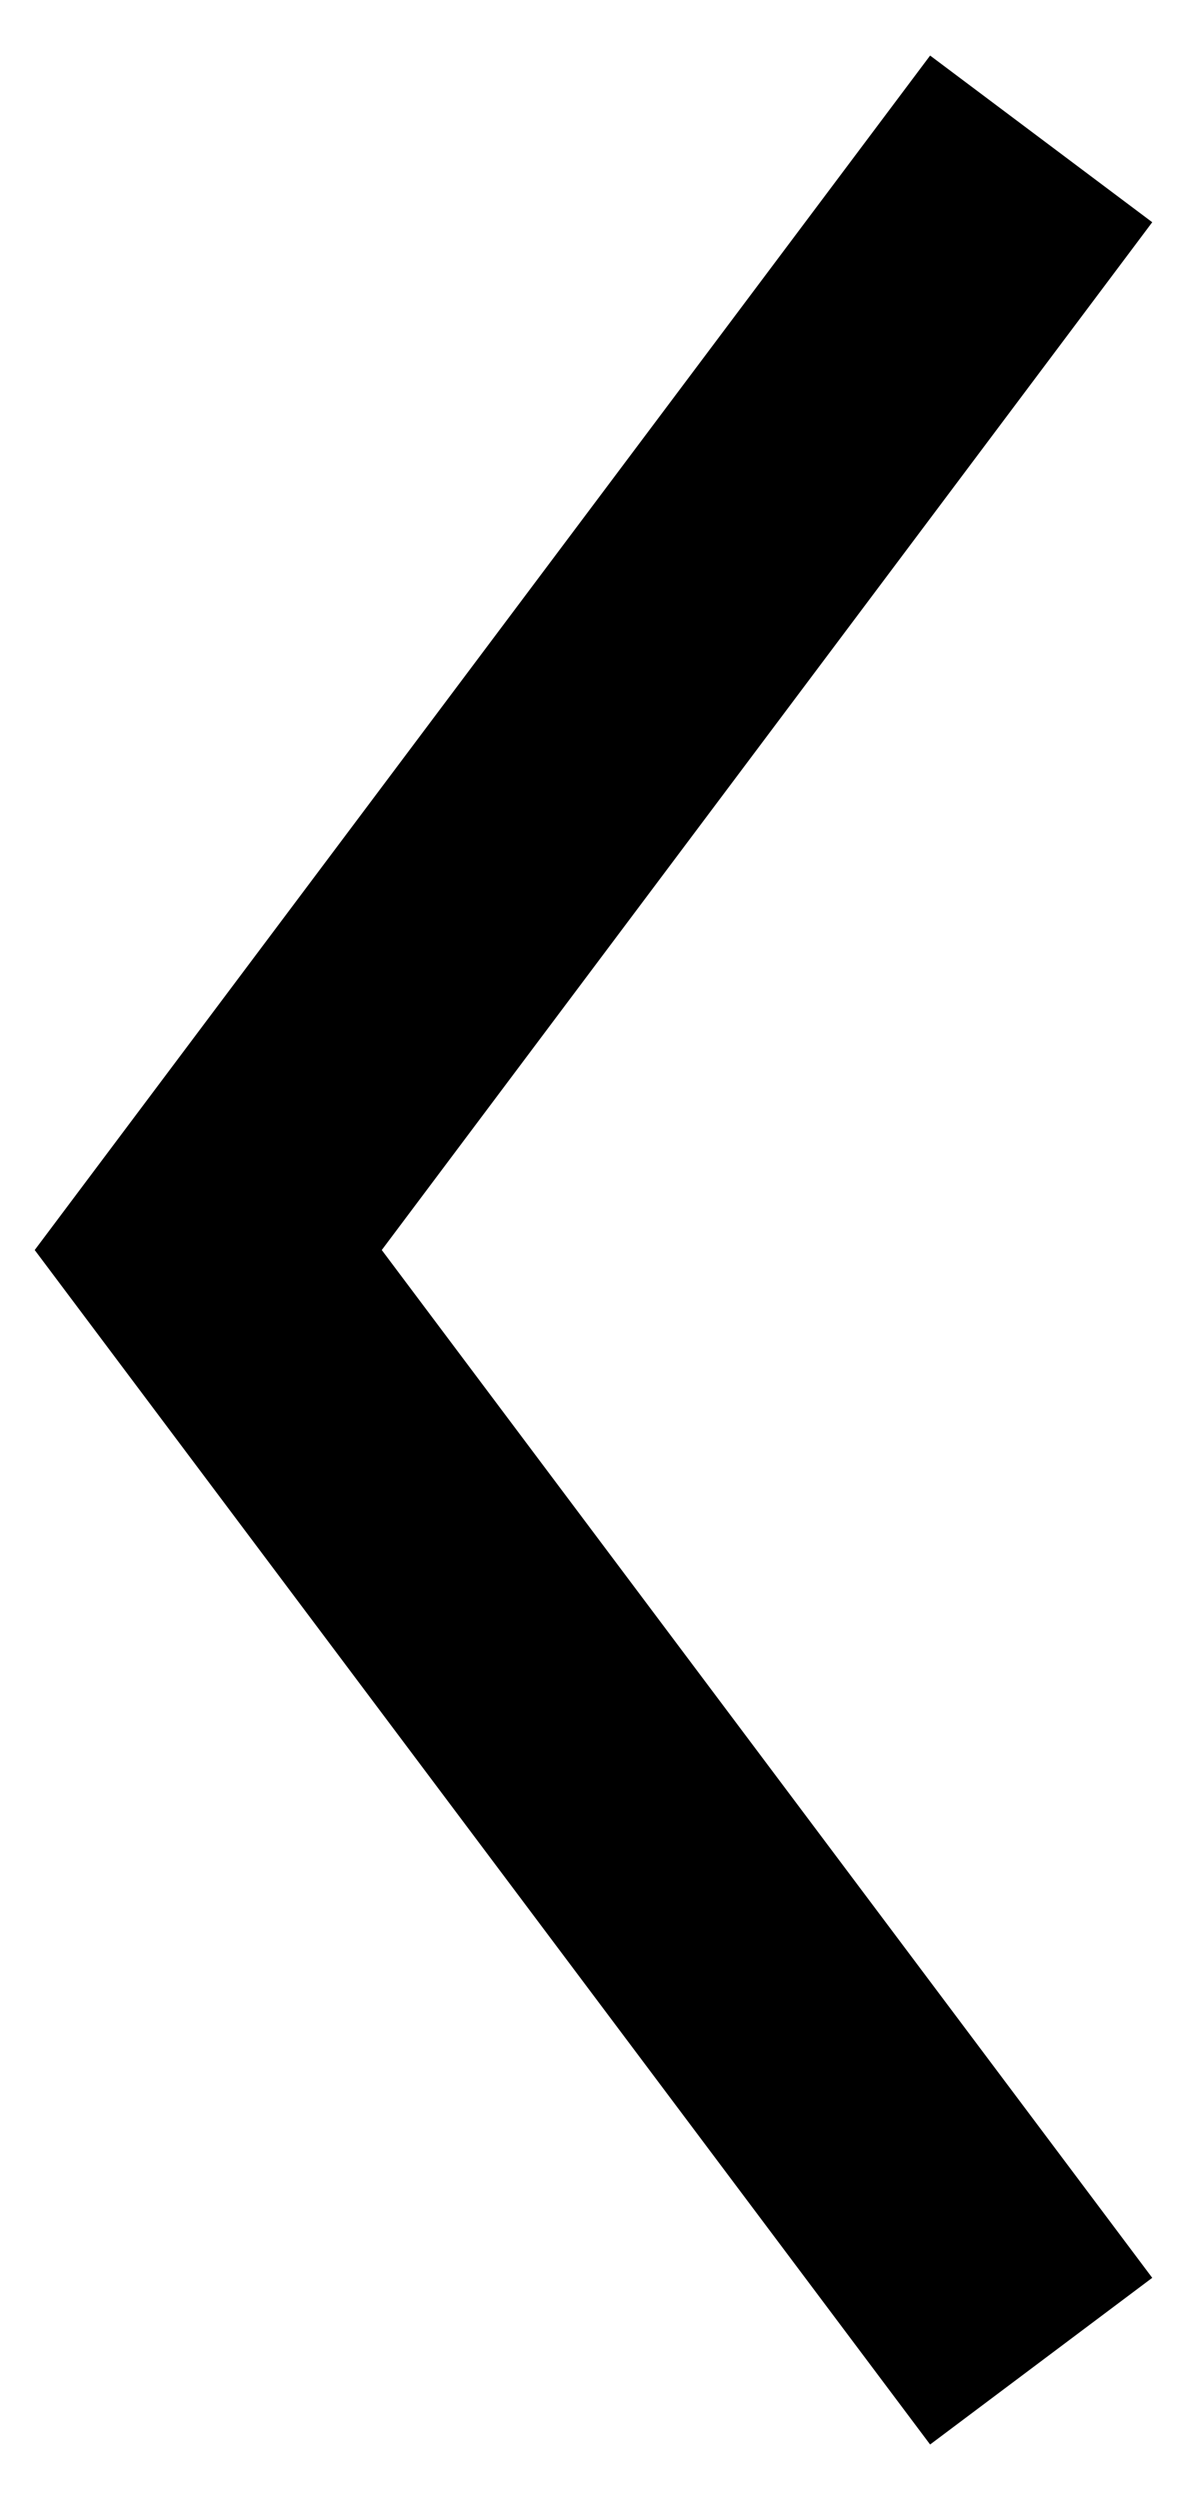 <svg width="17" height="36" viewBox="0 0 17 36"  xmlns="http://www.w3.org/2000/svg" style="transform: rotate(180deg);"><path d="M5.5 18L16.6 3.2L13.4 0.8L0.5 18L13.4 35.2L16.6 32.8L5.5 18Z"></path></svg>